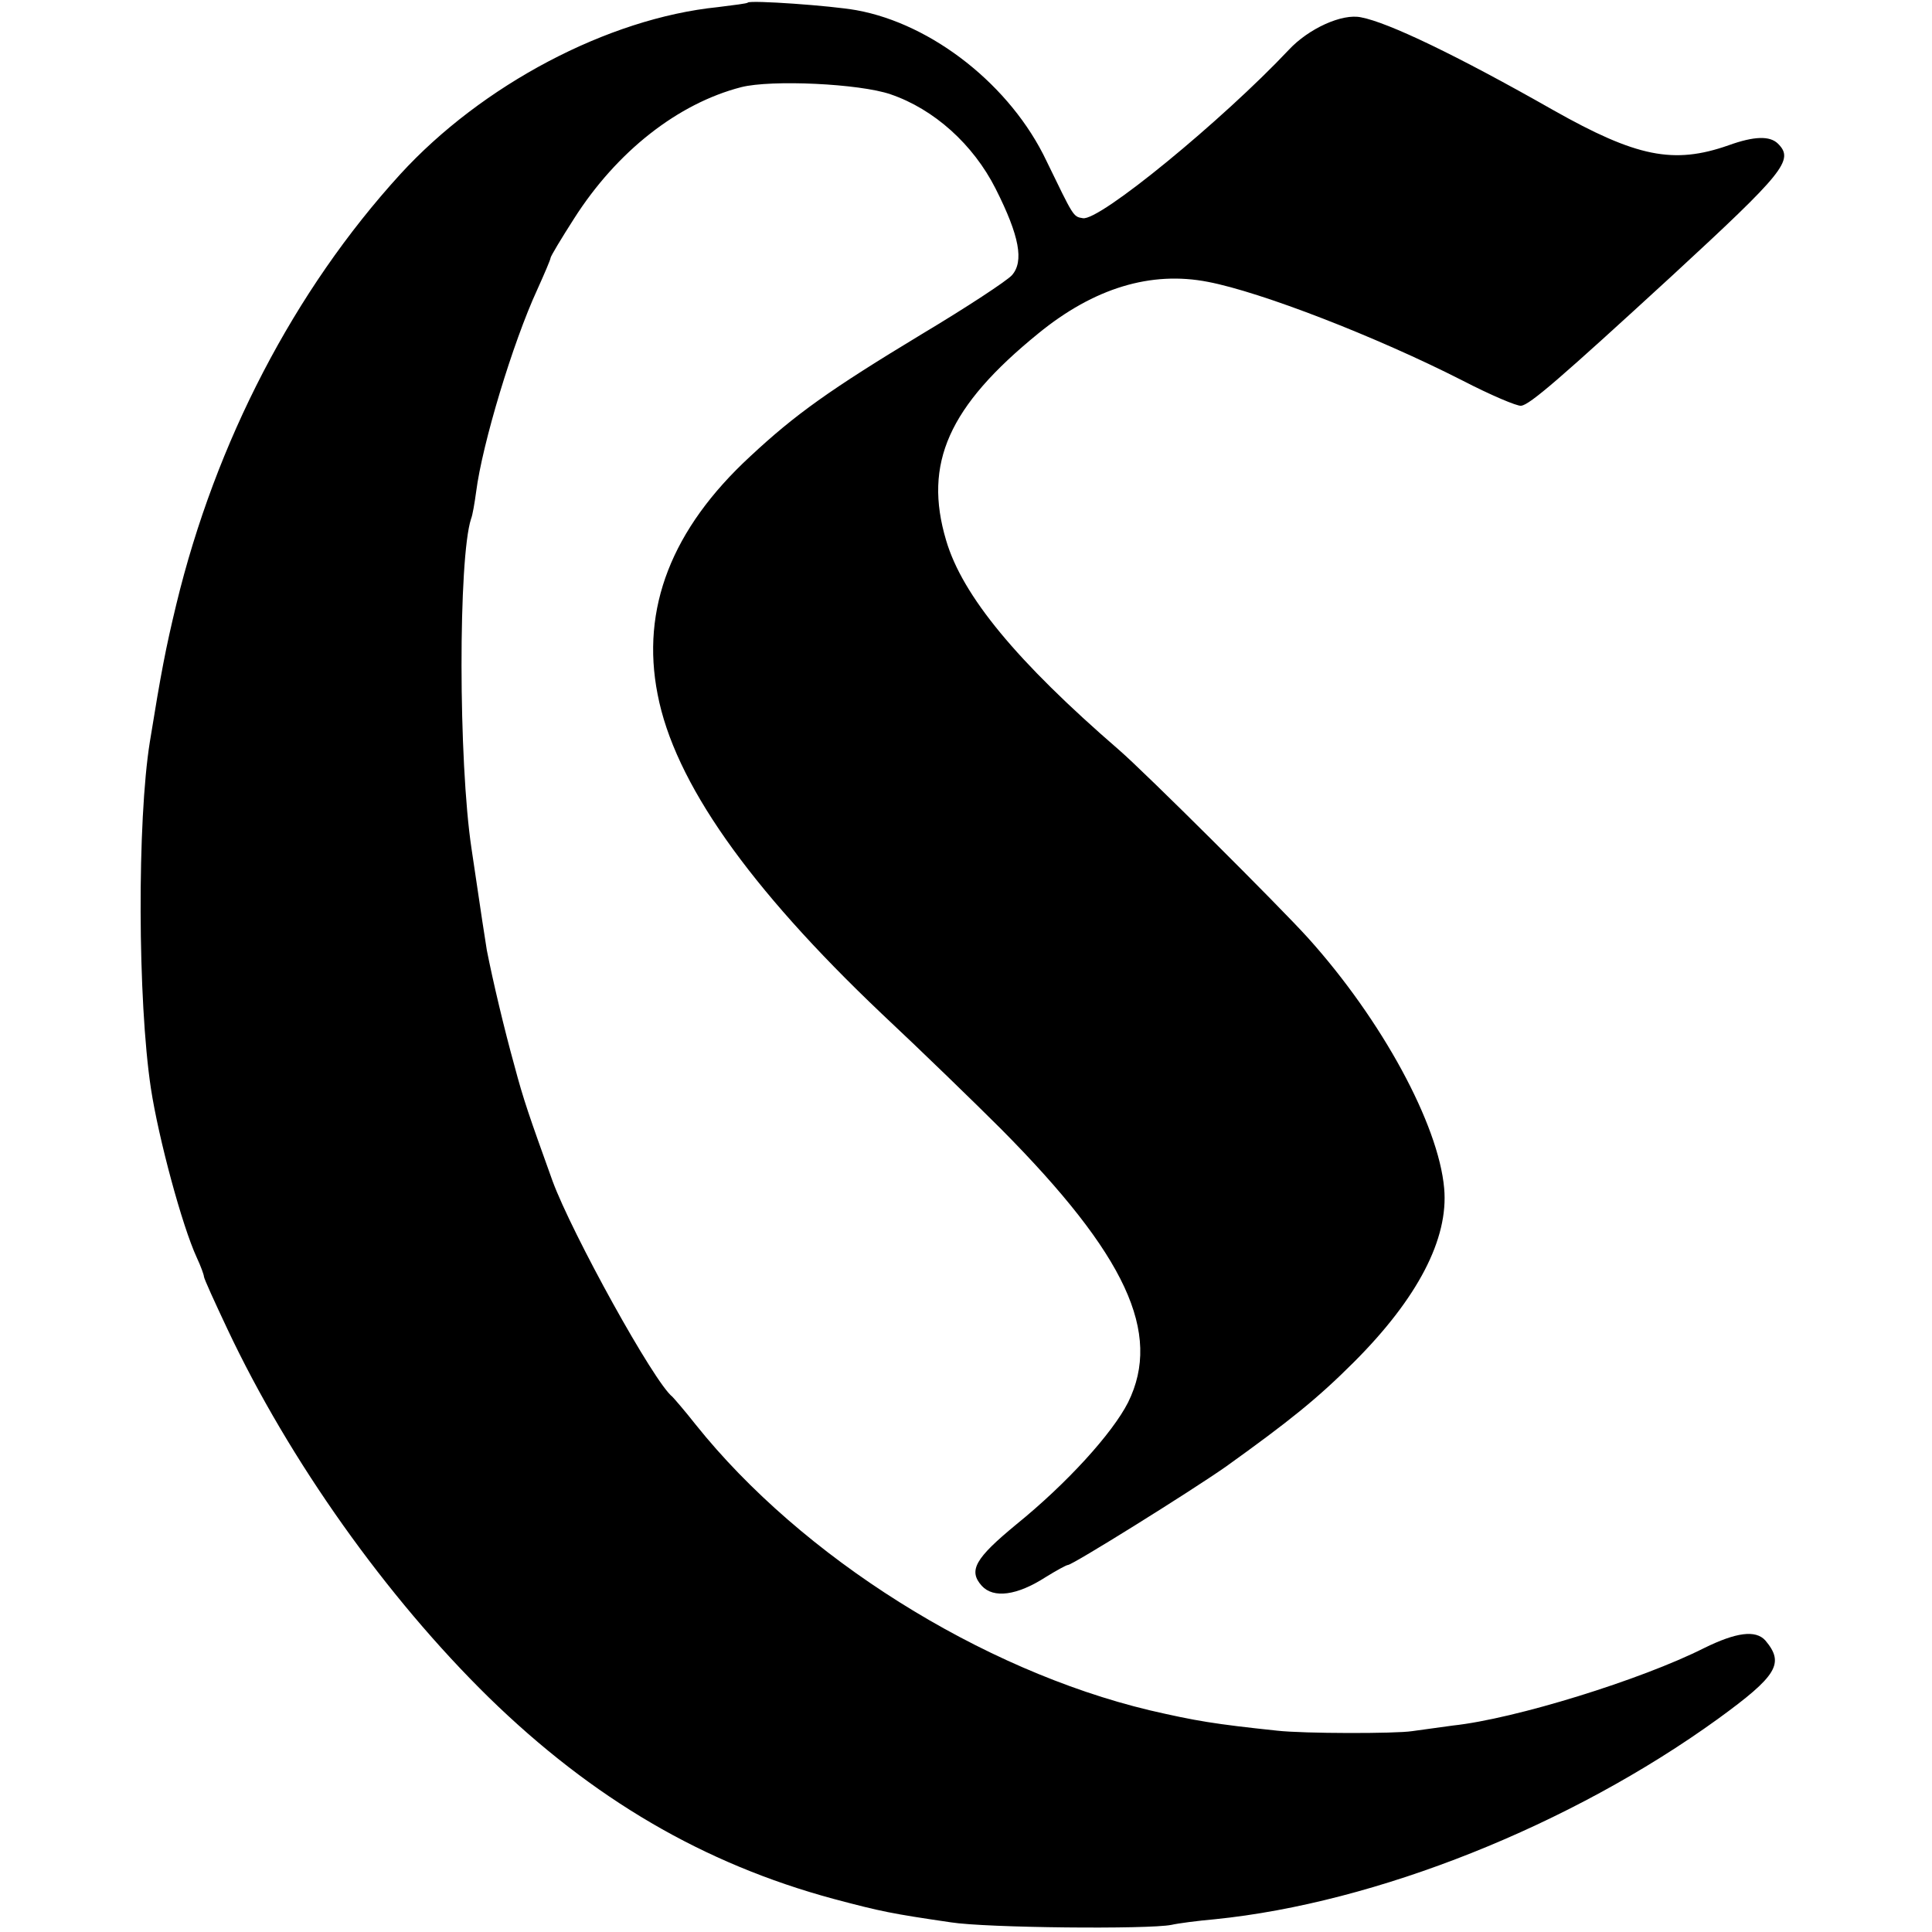 <?xml version="1.0" standalone="no"?>
<!DOCTYPE svg PUBLIC "-//W3C//DTD SVG 20010904//EN"
 "http://www.w3.org/TR/2001/REC-SVG-20010904/DTD/svg10.dtd">
<svg version="1.0" xmlns="http://www.w3.org/2000/svg"
 width="379pt" height="379pt" viewBox="0 0 379 379"
 preserveAspectRatio="xMidYMid meet">
<g transform="translate(0,379) scale(0.1,-0.1)"
fill="#000000" stroke="none">
<path d="M1467 3785 c-1 -2 -28 -5 -59 -9 -216 -22 -463 -153 -623 -328 -208
-228 -362 -525 -439 -843 -21 -87 -30 -134 -52 -270 -25 -155 -24 -508 2 -680
15 -98 61 -269 90 -332 8 -17 14 -34 14 -37 0 -4 21 -50 46 -103 122 -259 312
-526 513 -723 204 -199 421 -326 676 -395 94 -25 114 -29 230 -46 69 -11 388
-14 433 -5 13 3 51 8 85 11 317 32 698 184 987 393 117 85 131 109 93 154 -19
21 -57 16 -120 -15 -123 -62 -371 -139 -493 -152 -30 -4 -66 -9 -80 -11 -32
-5 -212 -5 -265 1 -123 13 -159 19 -250 40 -330 79 -682 300 -890 560 -22 28
-43 52 -46 55 -36 28 -197 320 -235 423 -46 128 -57 159 -75 227 -20 72 -42
165 -54 226 -4 25 -10 63 -30 199 -26 172 -26 570 -1 647 3 7 7 31 10 53 12
94 72 293 120 397 14 31 26 59 26 62 0 3 21 38 46 77 84 132 204 226 328 258
59 15 232 7 293 -14 85 -29 162 -98 206 -185 47 -93 56 -143 32 -170 -10 -11
-89 -63 -176 -115 -182 -110 -249 -158 -337 -240 -155 -143 -215 -299 -182
-467 33 -172 178 -378 439 -626 80 -75 185 -177 235 -227 245 -247 316 -400
249 -536 -31 -61 -120 -159 -220 -240 -80 -66 -94 -90 -67 -120 23 -25 69 -19
125 17 21 13 41 24 44 24 9 0 240 144 310 193 124 89 179 133 251 205 125 125
186 242 177 341 -11 125 -122 330 -267 491 -55 61 -319 324 -371 369 -200 173
-307 302 -339 411 -45 151 5 263 181 406 109 89 221 123 333 101 104 -20 329
-107 498 -193 56 -29 108 -51 116 -50 17 2 76 53 296 255 220 203 240 227 208
259 -16 16 -47 15 -97 -3 -108 -38 -181 -23 -344 69 -190 108 -324 172 -377
182 -37 8 -103 -22 -142 -64 -129 -137 -372 -337 -404 -330 -19 3 -18 3 -71
112 -70 148 -224 269 -373 296 -50 9 -207 20 -213 15z"/>
</g>
</svg>
